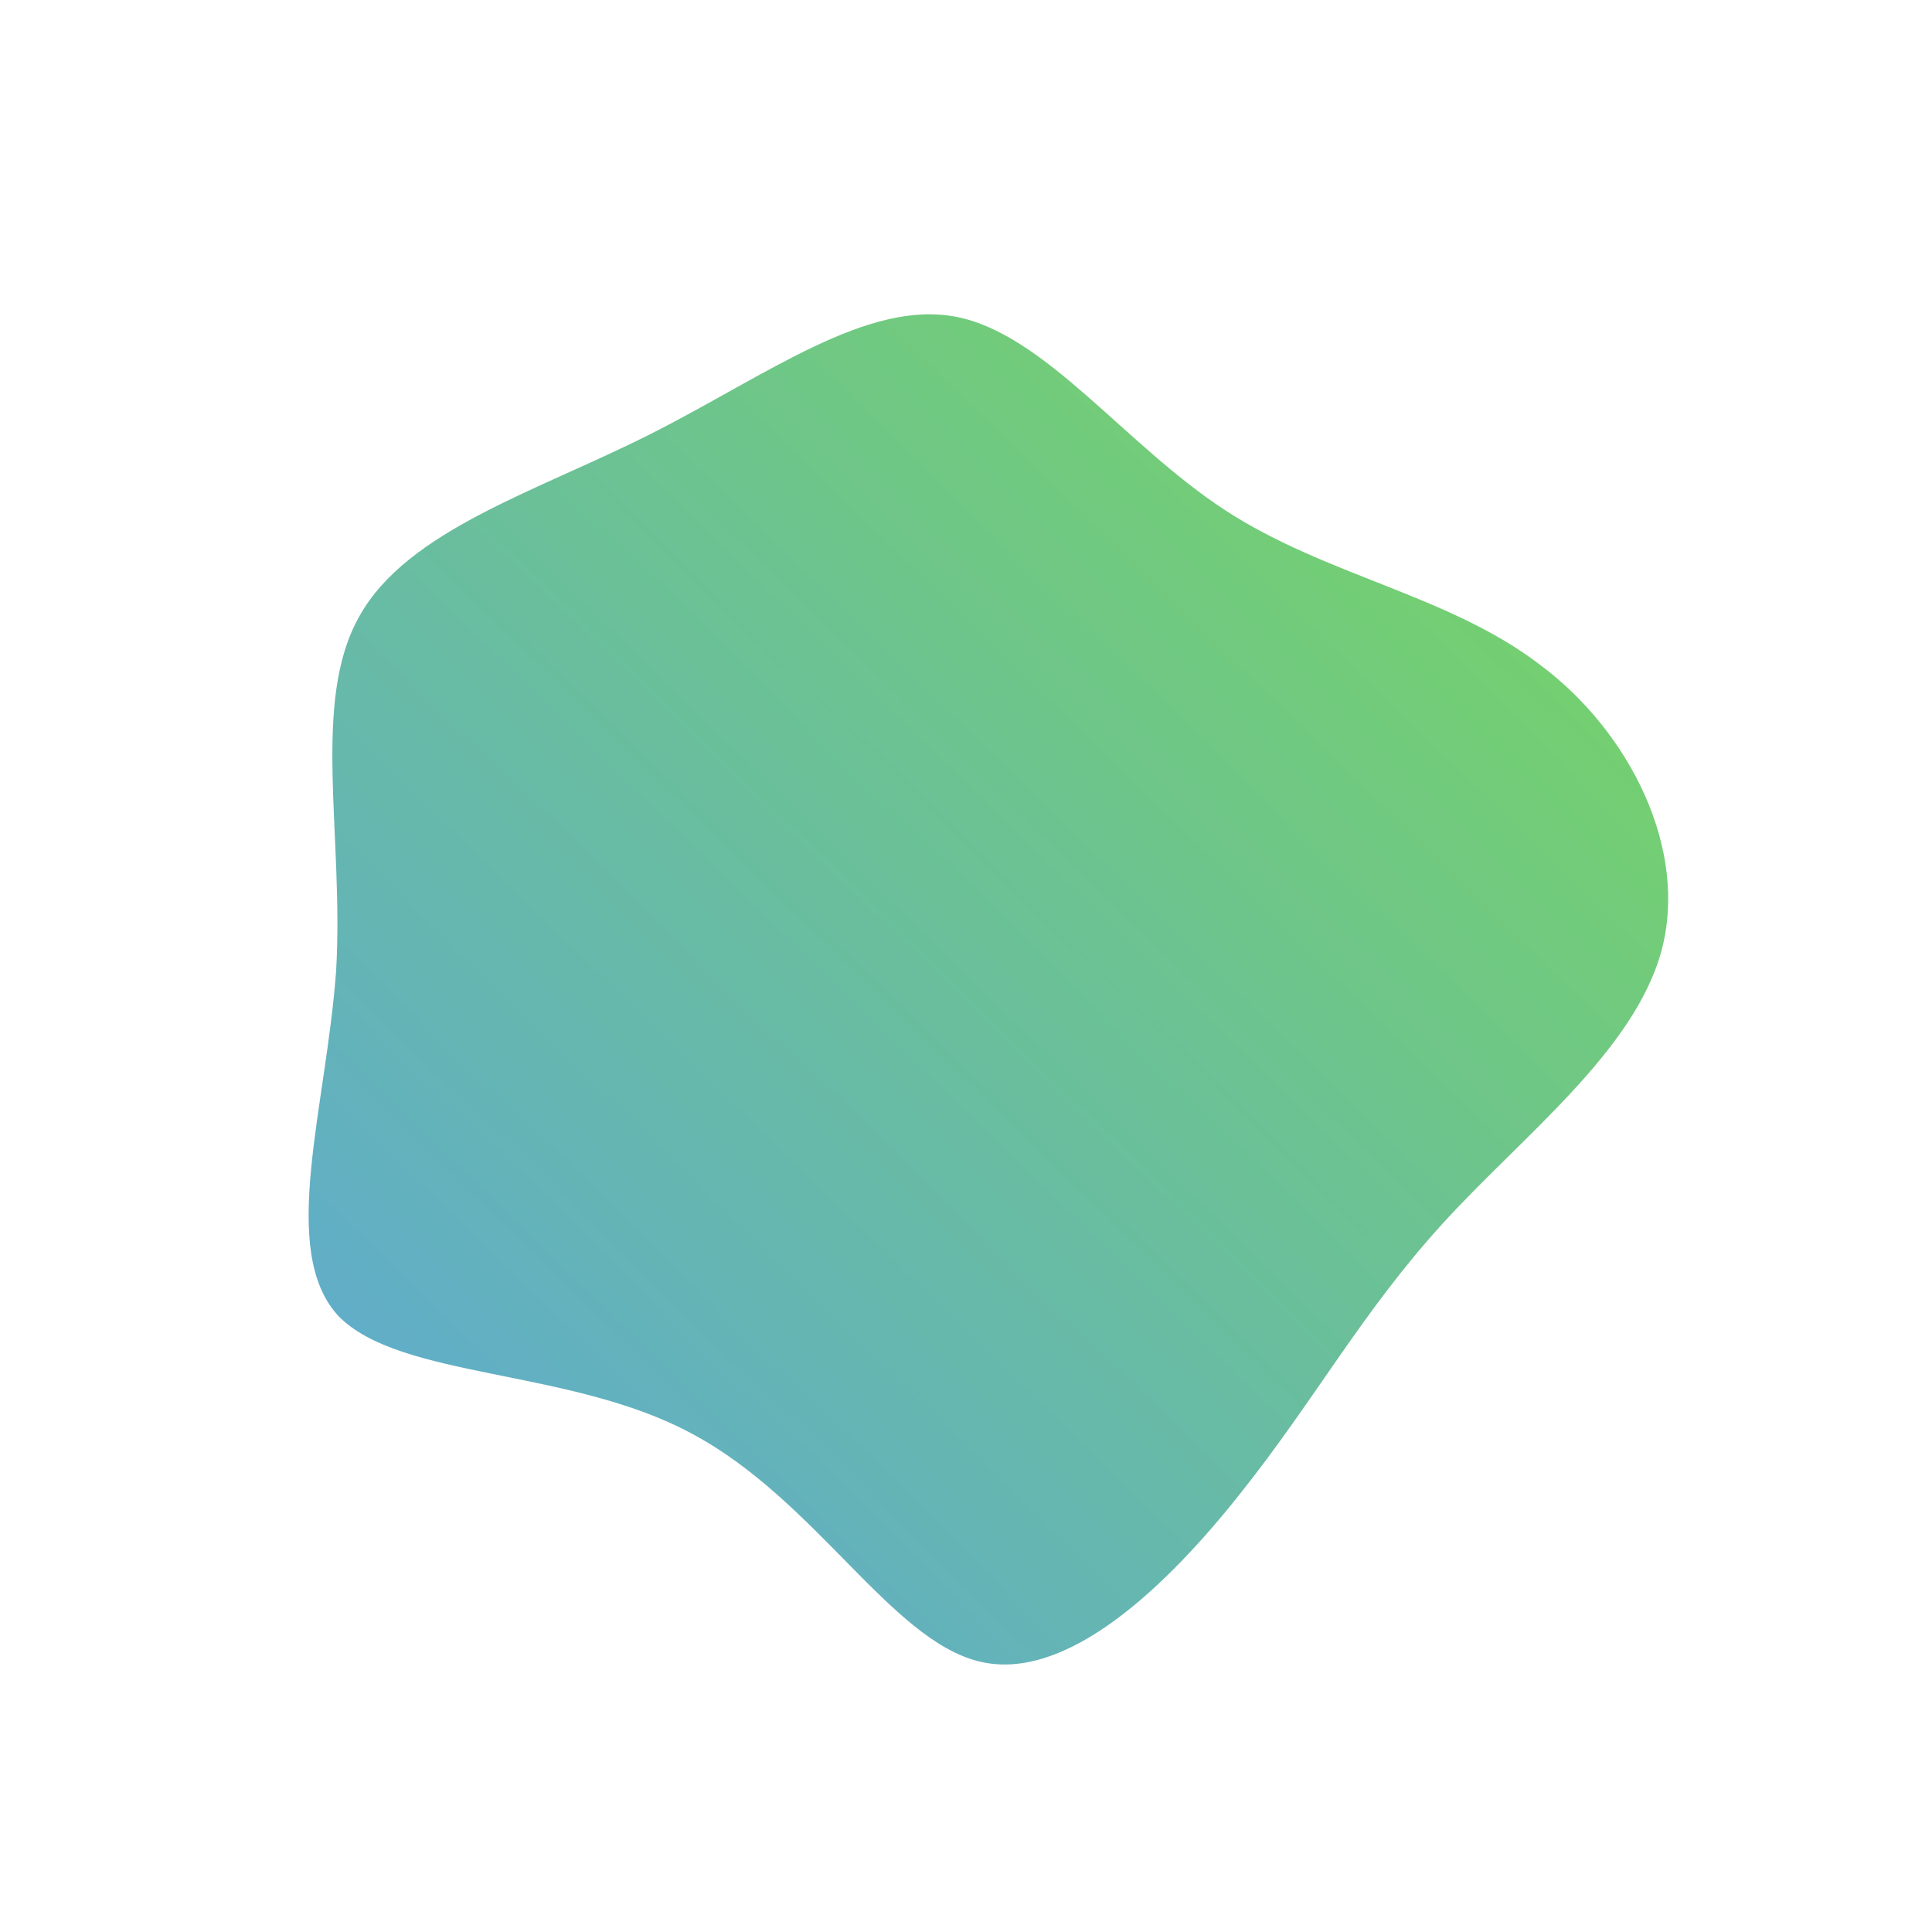 <!--?xml version="1.0" standalone="no"?-->
              <svg id="sw-js-blob-svg" viewBox="0 0 100 100" xmlns="http://www.w3.org/2000/svg" version="1.1">
                    <defs> 
                        <linearGradient id="sw-gradient" x1="0" x2="1" y1="1" y2="0">
                            <stop id="stop1" stop-color="rgba(92, 166, 219, 1)" offset="0%"></stop>
                            <stop id="stop2" stop-color="rgba(121, 216, 90, 1)" offset="100%"></stop>
                        </linearGradient>
                    </defs>
                <path fill="url(#sw-gradient)" d="M13.4,-23.6C18.6,-20.2,25,-19.2,29.7,-15.6C34.4,-12.1,37.4,-6,36,-0.8C34.6,4.4,28.8,8.8,24.7,13.3C20.5,17.9,18.1,22.4,14.2,27.3C10.4,32.1,5.2,37.1,0.7,36C-3.9,34.9,-7.8,27.6,-14.2,24.2C-20.5,20.8,-29.3,21.4,-32.5,18.1C-35.6,14.7,-33.1,7.3,-32.6,0.2C-32.2,-6.8,-33.9,-13.7,-31.4,-18.1C-28.9,-22.6,-22.1,-24.6,-16.2,-27.6C-10.3,-30.6,-5.1,-34.5,-0.5,-33.6C4.1,-32.7,8.2,-27,13.4,-23.6Z" width="100%" height="100%" transform="translate(50 50)" stroke-width="0" style="transition: all 0.3s ease 0s;" stroke="url(#sw-gradient)"></path>
              </svg>